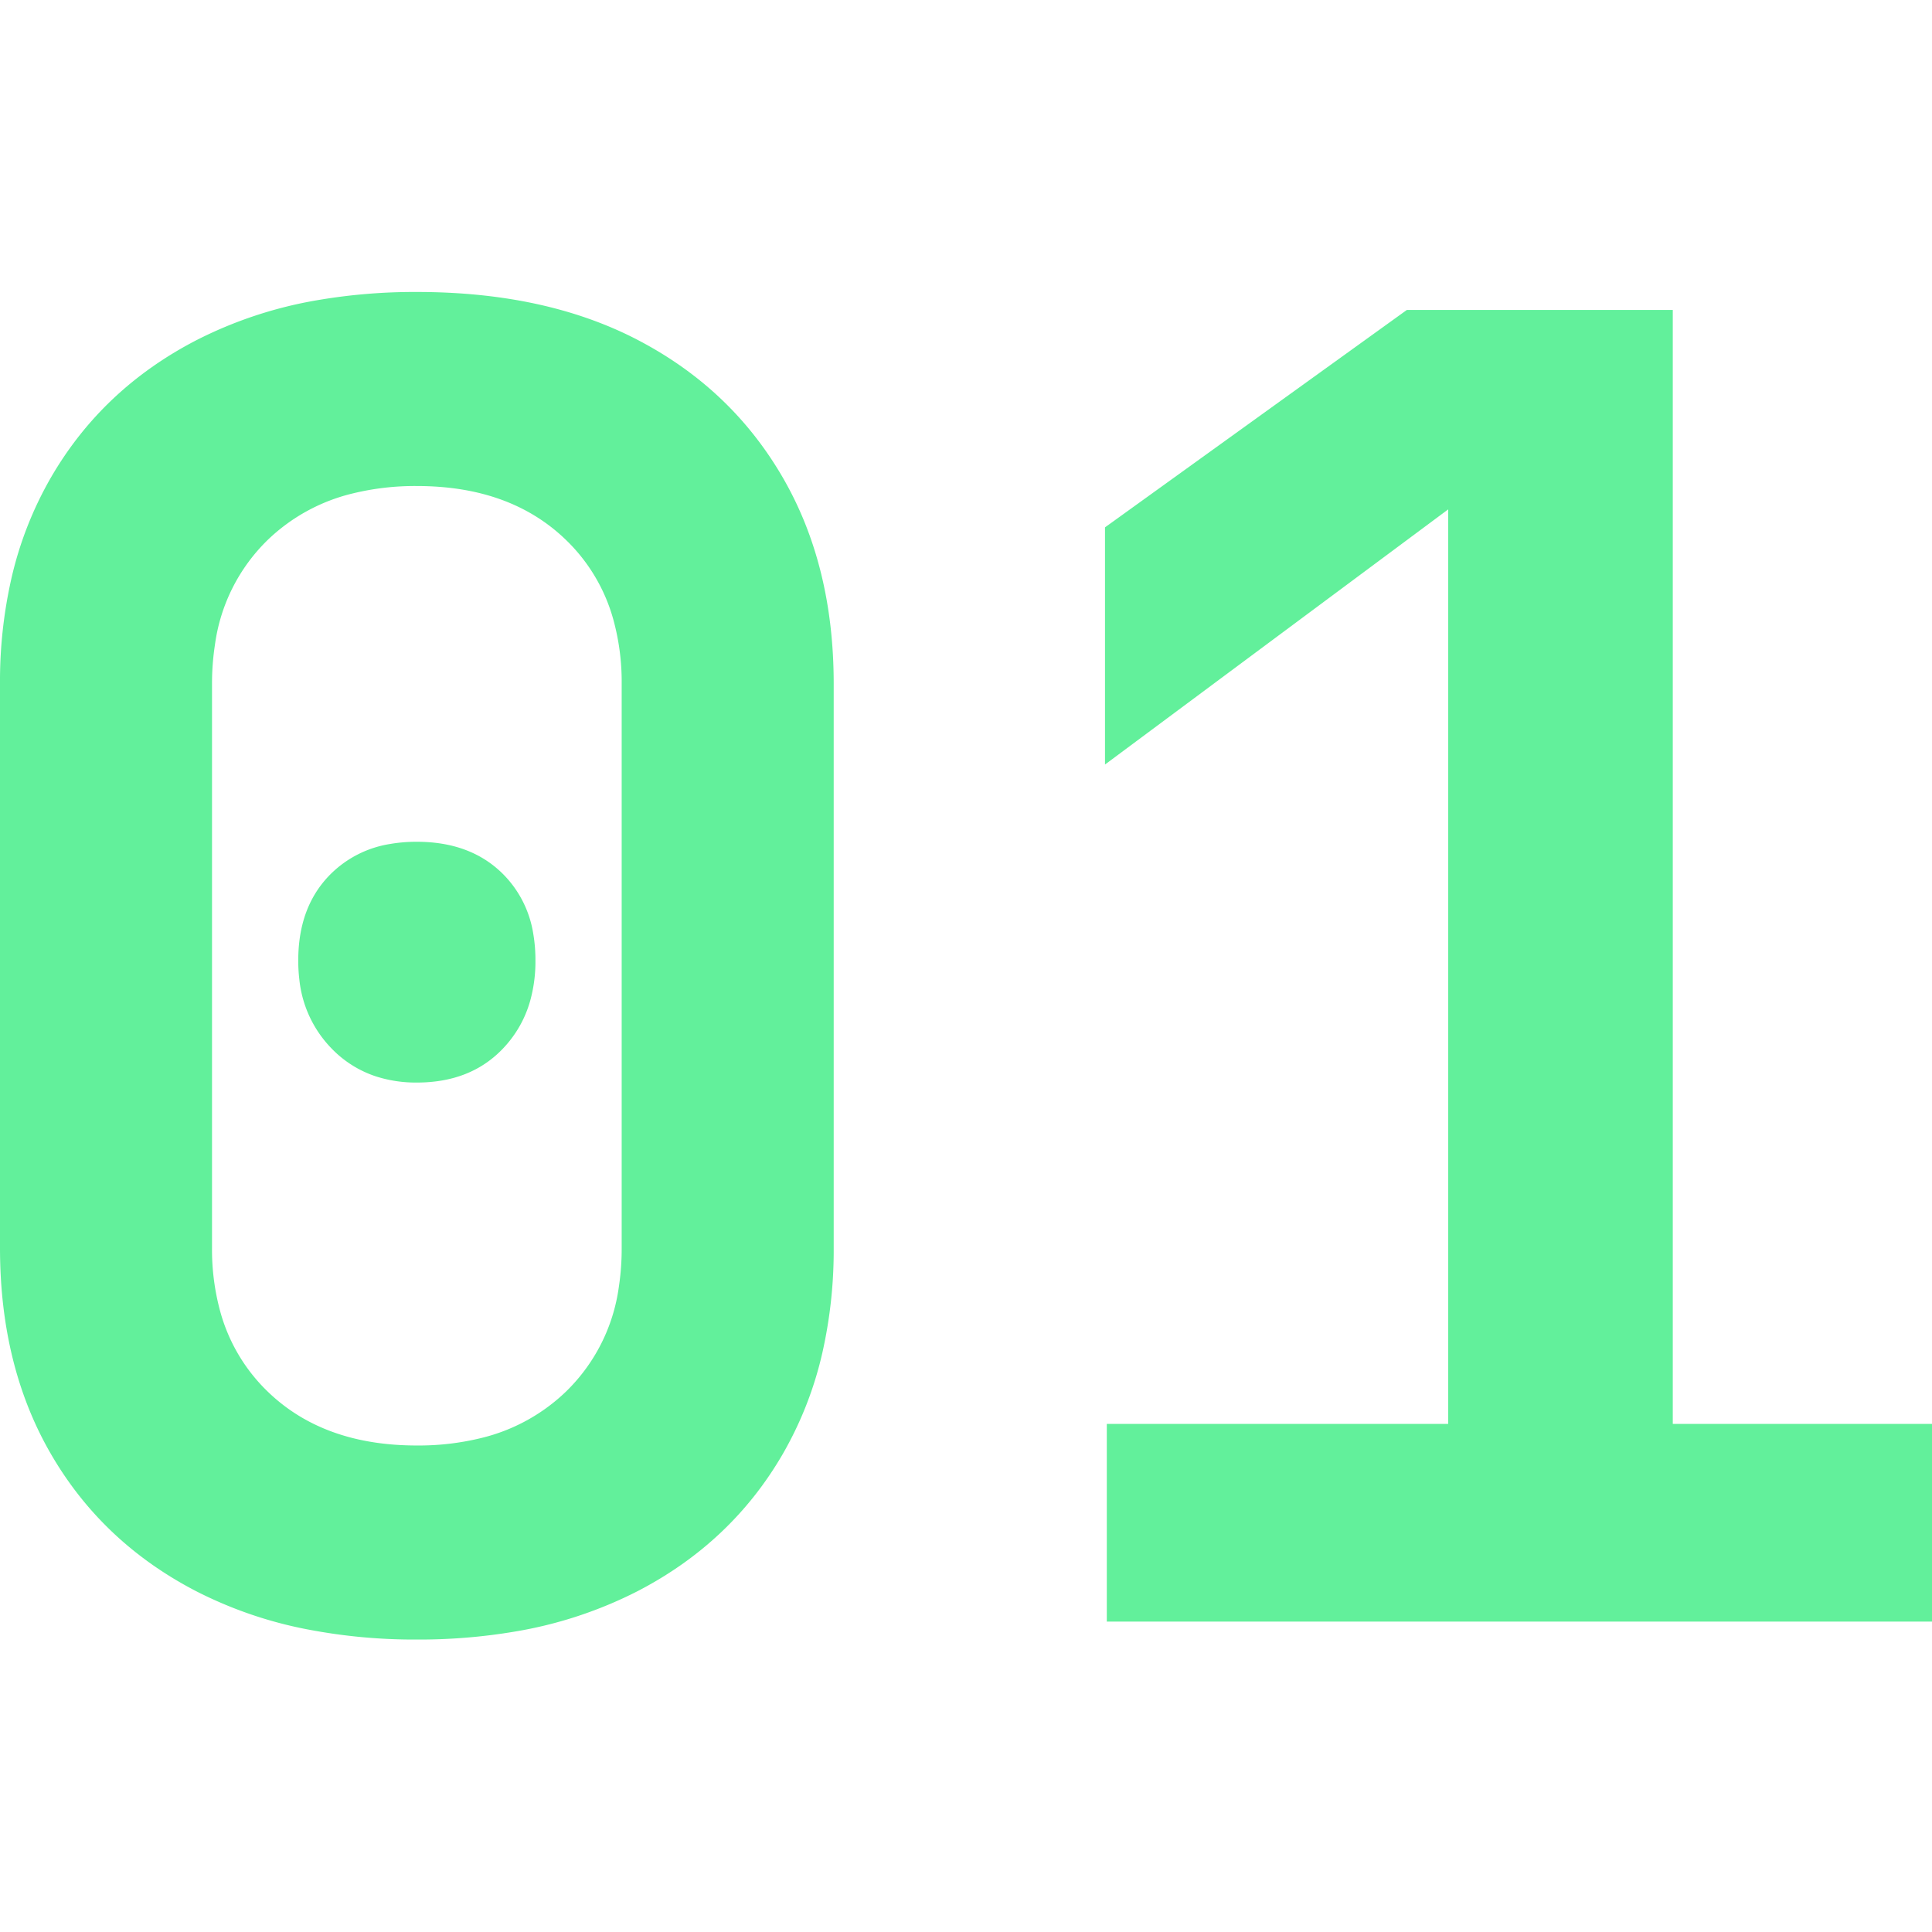 <svg xmlns="http://www.w3.org/2000/svg" width="16" height="16" viewBox="0 0 16 16">
  <g fill="#62f09b" transform="scale(0.93),translate(0 2.6)">
    <path d="M 17.344 11.84 L 9.856 11.84 L 9.856 10.08 L 12.896 10.08 L 12.896 1.936 L 9.84 4.208 L 9.84 2.096 L 12.528 0.16 L 14.896 0.16 L 14.896 10.08 L 17.344 10.08 L 17.344 11.84 Z M 0 8.512 L 0 3.488 A 4.139 4.139 0 0 1 0.1 2.558 A 3.246 3.246 0 0 1 0.456 1.648 Q 0.912 0.864 1.744 0.432 A 3.751 3.751 0 0 1 2.839 0.071 A 5.109 5.109 0 0 1 3.712 0 Q 4.854 0 5.673 0.424 A 3.233 3.233 0 0 1 5.688 0.432 Q 6.512 0.864 6.968 1.648 Q 7.424 2.432 7.424 3.488 L 7.424 8.512 A 4.139 4.139 0 0 1 7.324 9.442 A 3.246 3.246 0 0 1 6.968 10.352 Q 6.512 11.136 5.68 11.568 A 3.751 3.751 0 0 1 4.585 11.929 A 5.109 5.109 0 0 1 3.712 12 A 5.023 5.023 0 0 1 2.745 11.911 A 3.708 3.708 0 0 1 1.744 11.568 Q 0.912 11.136 0.456 10.352 Q 0 9.568 0 8.512 Z M 5.536 8.512 L 5.536 3.488 A 2.09 2.09 0 0 0 5.463 2.922 A 1.563 1.563 0 0 0 5.04 2.208 Q 4.544 1.728 3.712 1.728 A 2.336 2.336 0 0 0 3.141 1.794 A 1.644 1.644 0 0 0 2.384 2.208 A 1.601 1.601 0 0 0 1.914 3.142 A 2.266 2.266 0 0 0 1.888 3.488 L 1.888 8.512 A 2.09 2.09 0 0 0 1.961 9.078 A 1.563 1.563 0 0 0 2.384 9.792 Q 2.88 10.272 3.712 10.272 A 2.336 2.336 0 0 0 4.283 10.206 A 1.644 1.644 0 0 0 5.04 9.792 A 1.601 1.601 0 0 0 5.511 8.858 A 2.266 2.266 0 0 0 5.536 8.512 Z M 3.344 6.984 A 1.156 1.156 0 0 0 3.712 7.04 Q 4.192 7.04 4.48 6.736 A 1.01 1.01 0 0 0 4.721 6.313 A 1.307 1.307 0 0 0 4.768 5.952 A 1.375 1.375 0 0 0 4.748 5.711 A 0.964 0.964 0 0 0 4.48 5.184 Q 4.192 4.896 3.712 4.896 A 1.375 1.375 0 0 0 3.471 4.916 A 0.964 0.964 0 0 0 2.944 5.184 Q 2.656 5.472 2.656 5.952 A 1.41 1.41 0 0 0 2.666 6.126 A 1.031 1.031 0 0 0 2.952 6.736 A 0.969 0.969 0 0 0 3.344 6.984 Z" />
  </g>
</svg>